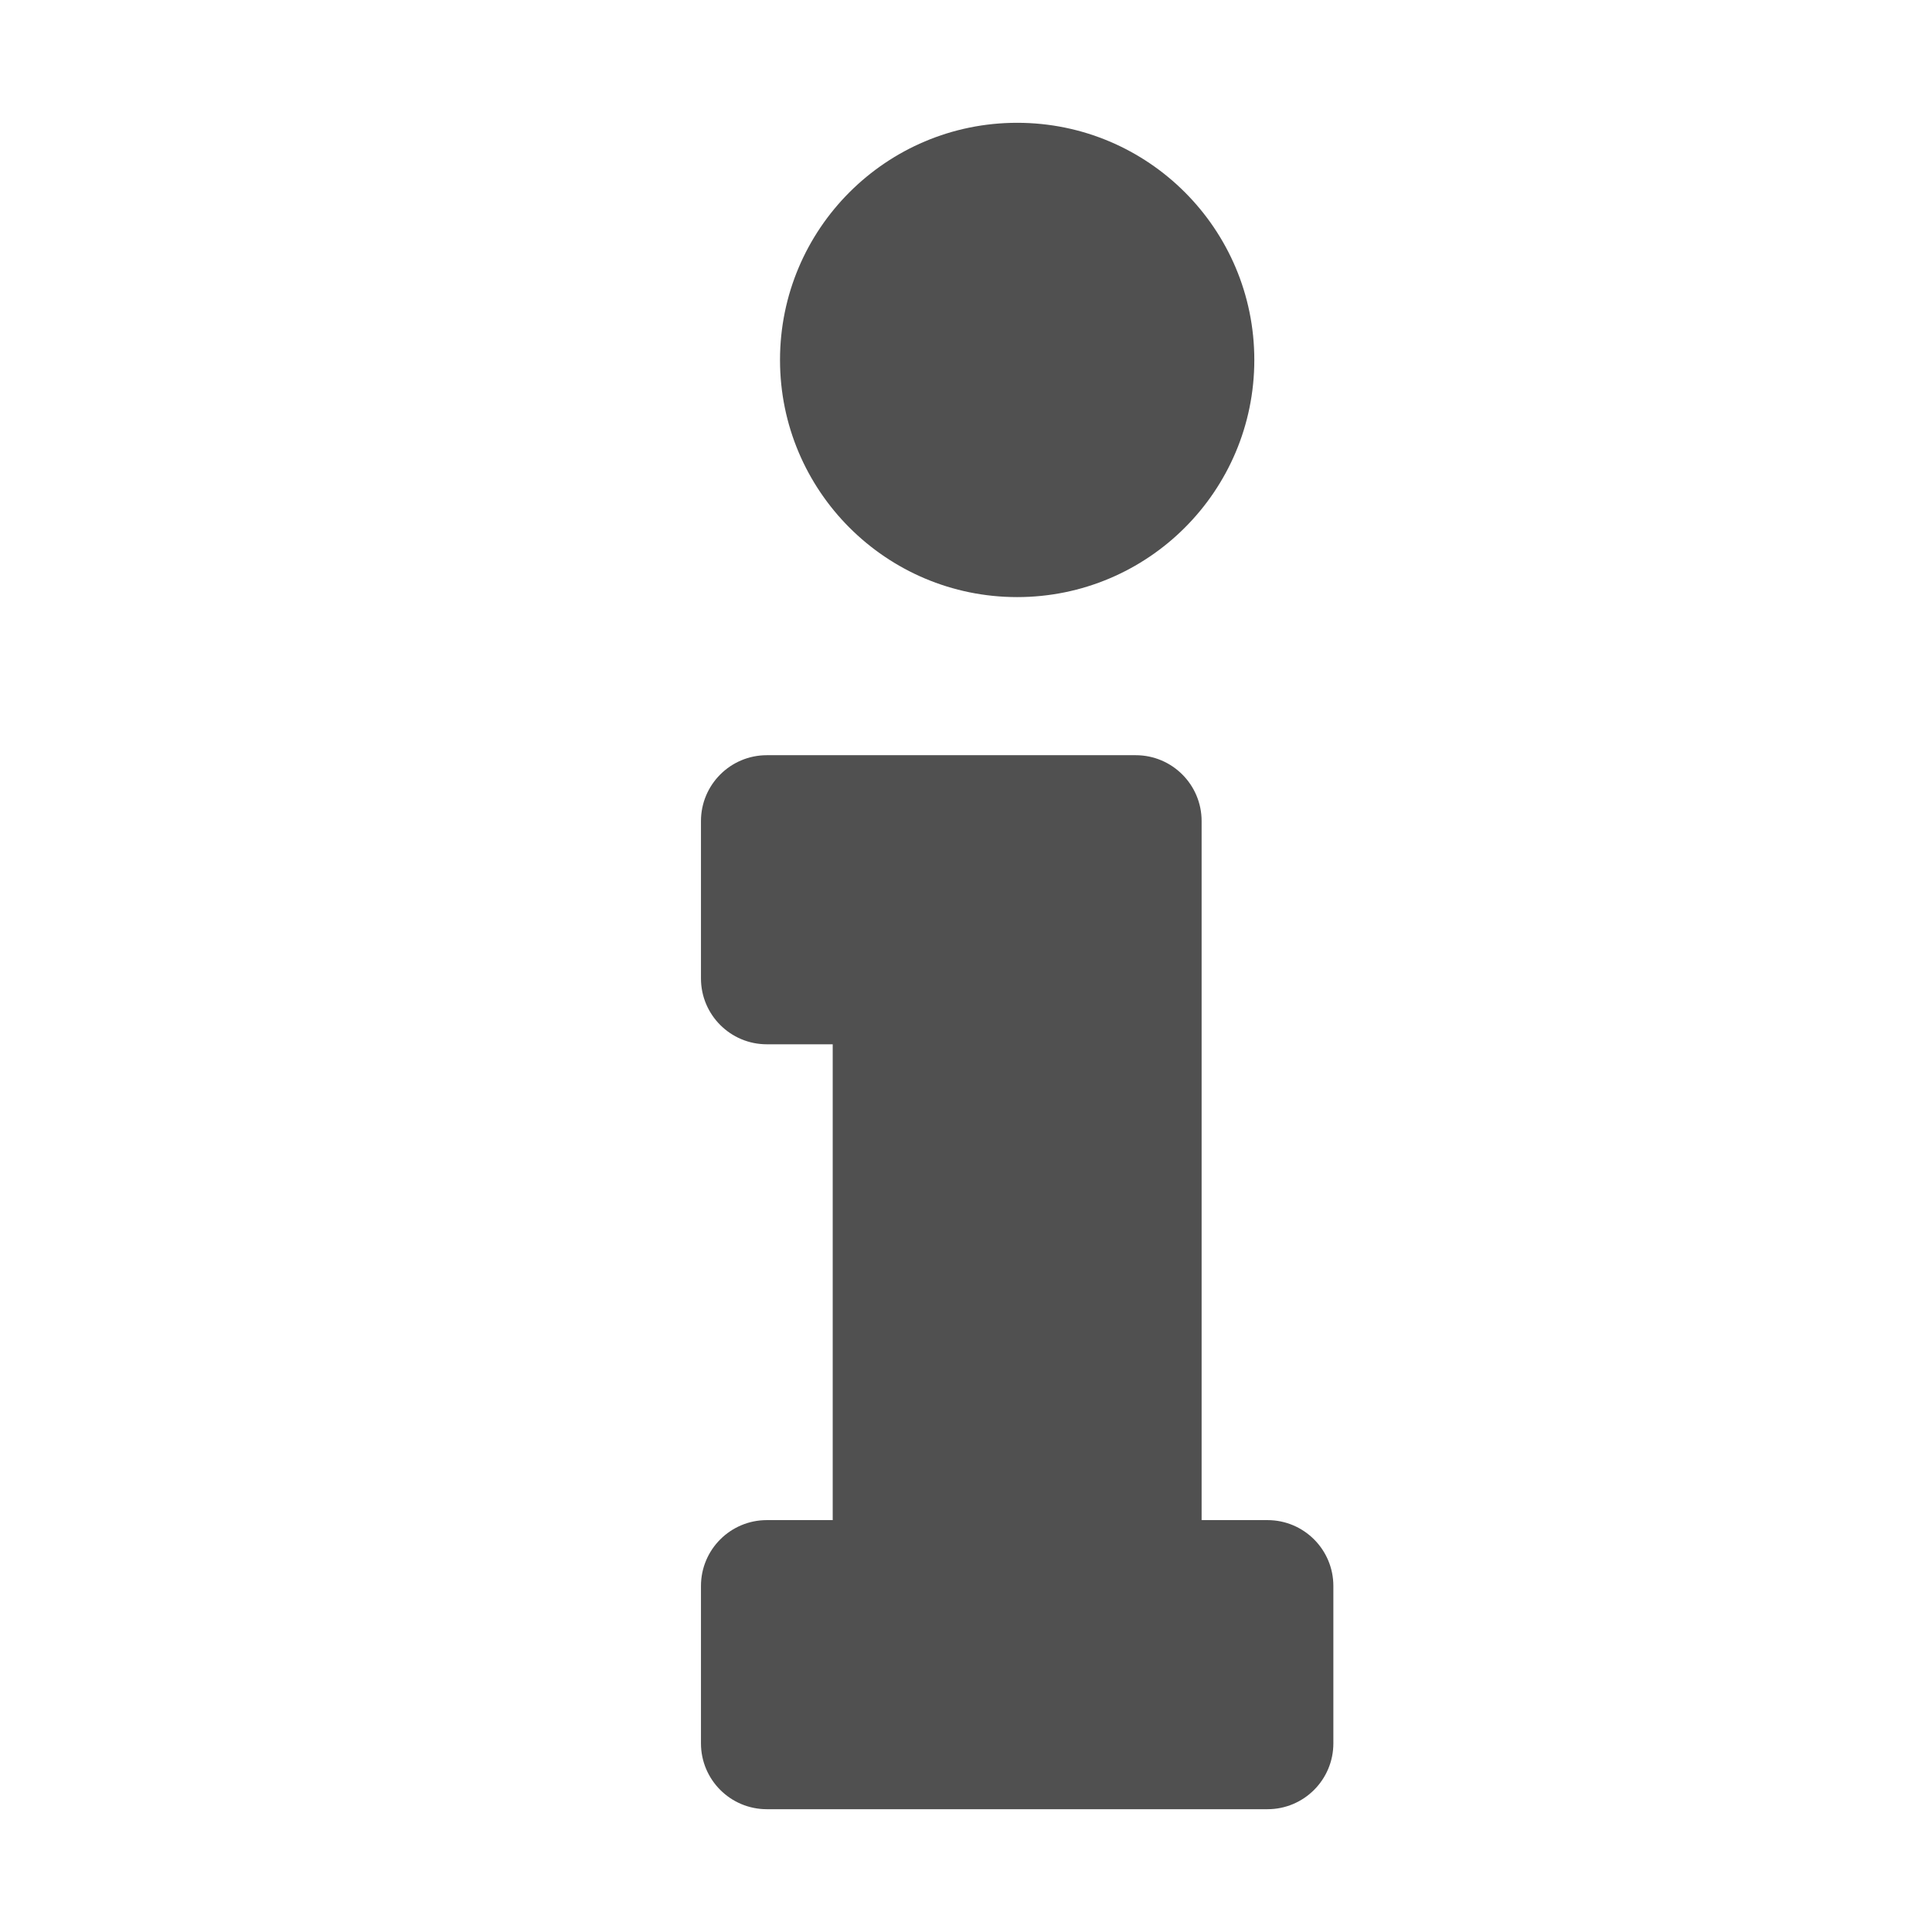 <?xml version="1.0" encoding="UTF-8" standalone="no"?>
<svg
   xmlns:dc="http://purl.org/dc/elements/1.1/"
   xmlns:cc="http://creativecommons.org/ns#"
   xmlns:rdf="http://www.w3.org/1999/02/22-rdf-syntax-ns#"
   xmlns:svg="http://www.w3.org/2000/svg"
   xmlns="http://www.w3.org/2000/svg"
   xmlns:sodipodi="http://sodipodi.sourceforge.net/DTD/sodipodi-0.dtd"
   xmlns:inkscape="http://www.inkscape.org/namespaces/inkscape"
   viewBox="0 0 512 512"
   version="1.1"
   id="svg9123"
   sodipodi:docname="opengl_info.bw.svg"
   width="512"
   height="512"
   inkscape:version="0.92.2 5c3e80d, 2017-08-06">
  <defs
     id="defs9127" />
  <sodipodi:namedview
     pagecolor="#ffffff"
     bordercolor="#666666"
     borderopacity="1"
     objecttolerance="10"
     gridtolerance="10"
     guidetolerance="10"
     inkscape:pageopacity="0"
     inkscape:pageshadow="2"
     inkscape:window-width="1440"
     inkscape:window-height="855"
     id="namedview9125"
     showgrid="false"
     inkscape:zoom="0.4609375"
     inkscape:cx="-292.33898"
     inkscape:cy="256"
     inkscape:window-x="0"
     inkscape:window-y="1"
     inkscape:window-maximized="1"
     inkscape:current-layer="svg9123" />
  <path
     d="m 203.22,402.844 h 17.458 v -126.095 h -17.458 c -9.642,0 -17.458,-7.816 -17.458,-17.458 v -41.698 c 0,-9.642 7.816,-17.458 17.458,-17.458 h 97.763 c 9.642,0 17.458,7.816 17.458,17.458 v 185.251 h 17.458 c 9.642,0 17.458,7.816 17.458,17.458 V 462 c 0,9.642 -7.816,17.458 -17.458,17.458 H 203.22 c -9.642,0 -17.458,-7.816 -17.458,-17.458 v -41.698 c 0,-9.642 7.816,-17.458 17.458,-17.458 z M 269.559,32.542 c -34.71,0 -62.847,28.137 -62.847,62.847 0,34.71 28.137,62.847 62.847,62.847 34.71,0 62.847,-28.137 62.847,-62.847 0,-34.71 -28.138,-62.847 -62.847,-62.847 z"
     id="path9121"
     inkscape:connector-curvature="0"
     style="stroke-width:0.873;fill:#505050;fill-opacity:1" />
</svg>
